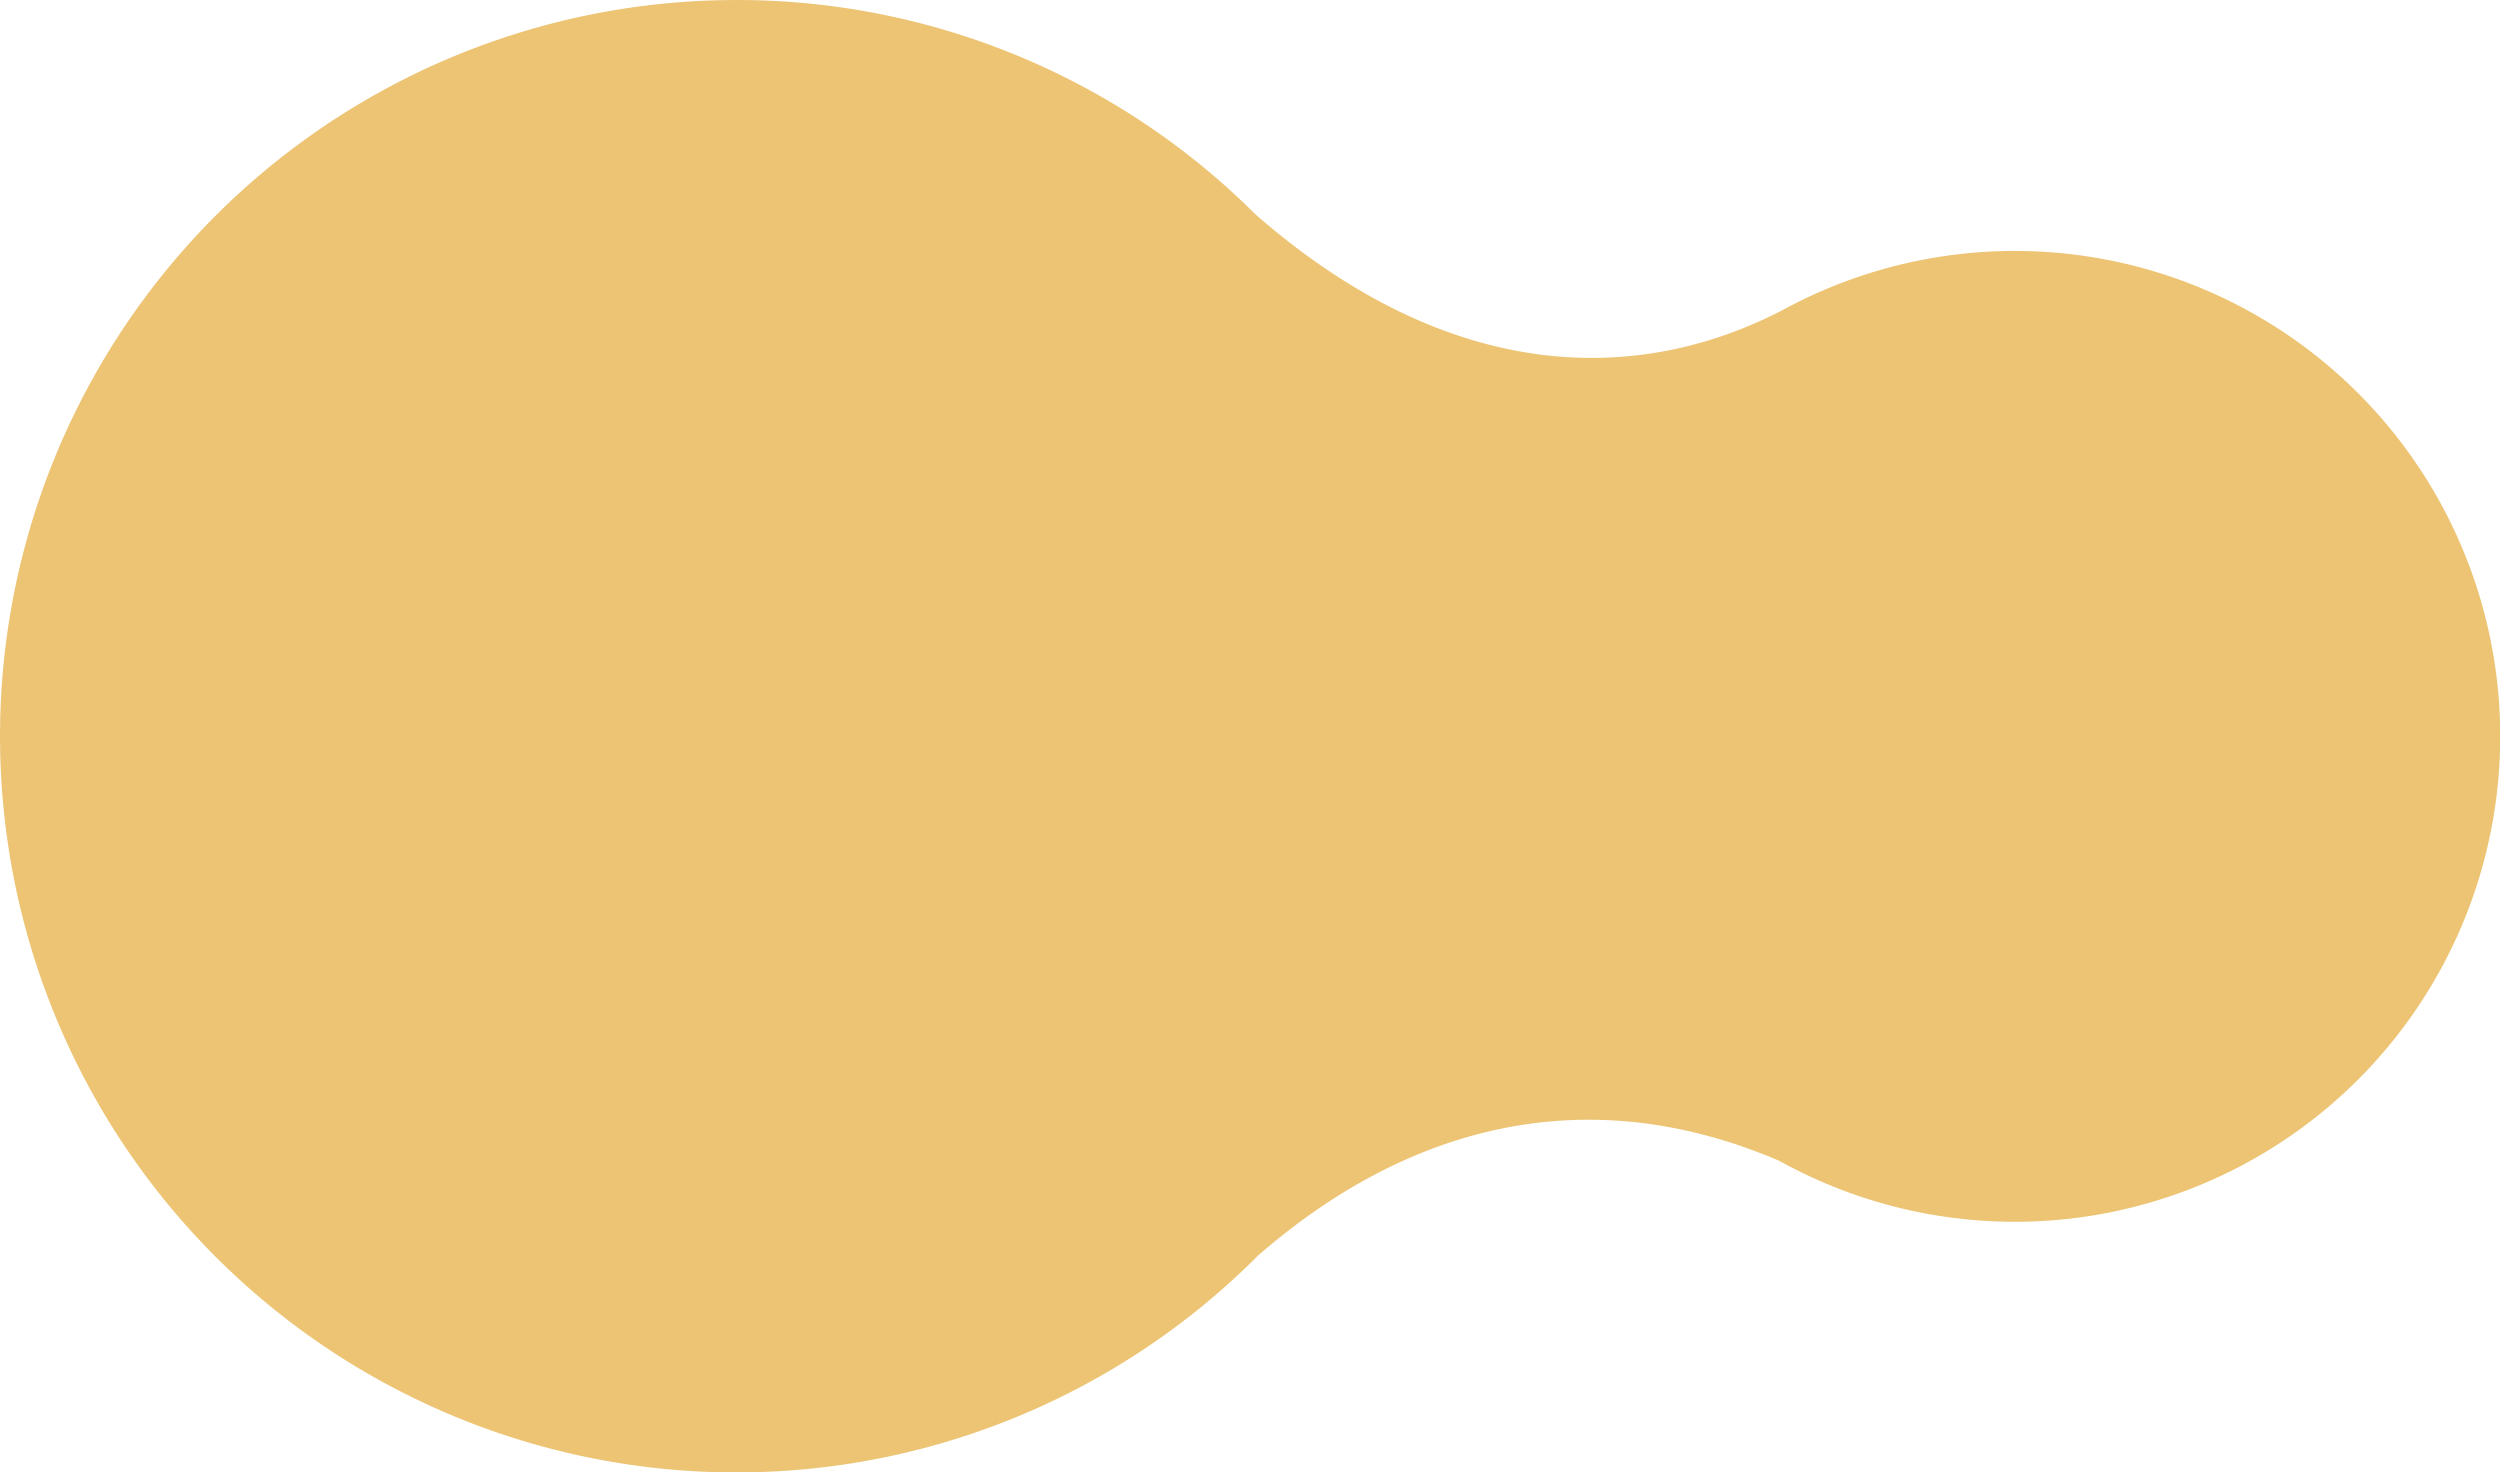 <svg xmlns="http://www.w3.org/2000/svg" xmlns:xlink="http://www.w3.org/1999/xlink" width="557" height="328.059" viewBox="0 0 557 328.059">
  <defs>
    <linearGradient id="linear-gradient" x1="3.548" y1="0.311" x2="4.824" y2="0.311" gradientUnits="objectBoundingBox">
      <stop offset="0" stop-color="#e4aa38" stop-opacity="0.698"/>
      <stop offset="0.503" stop-color="#e2a135" stop-opacity="0.898"/>
      <stop offset="0.776" stop-color="#d76b23"/>
    </linearGradient>
  </defs>
  <path id="Path_186512" data-name="Path 186512" d="M8316.029,3903.377A163.505,163.505,0,0,1,8431.78,3951.2c43.145,37.6,84.752,38.193,117.416,21.248a108.151,108.151,0,1,1-.741,189.577l0,0c-45-19.278-84.819-6.2-116.165,21.092a164.026,164.026,0,1,1-116.257-279.733Z" transform="translate(-8152 -3903.377)" fill="url(#linear-gradient)"/>
</svg>
